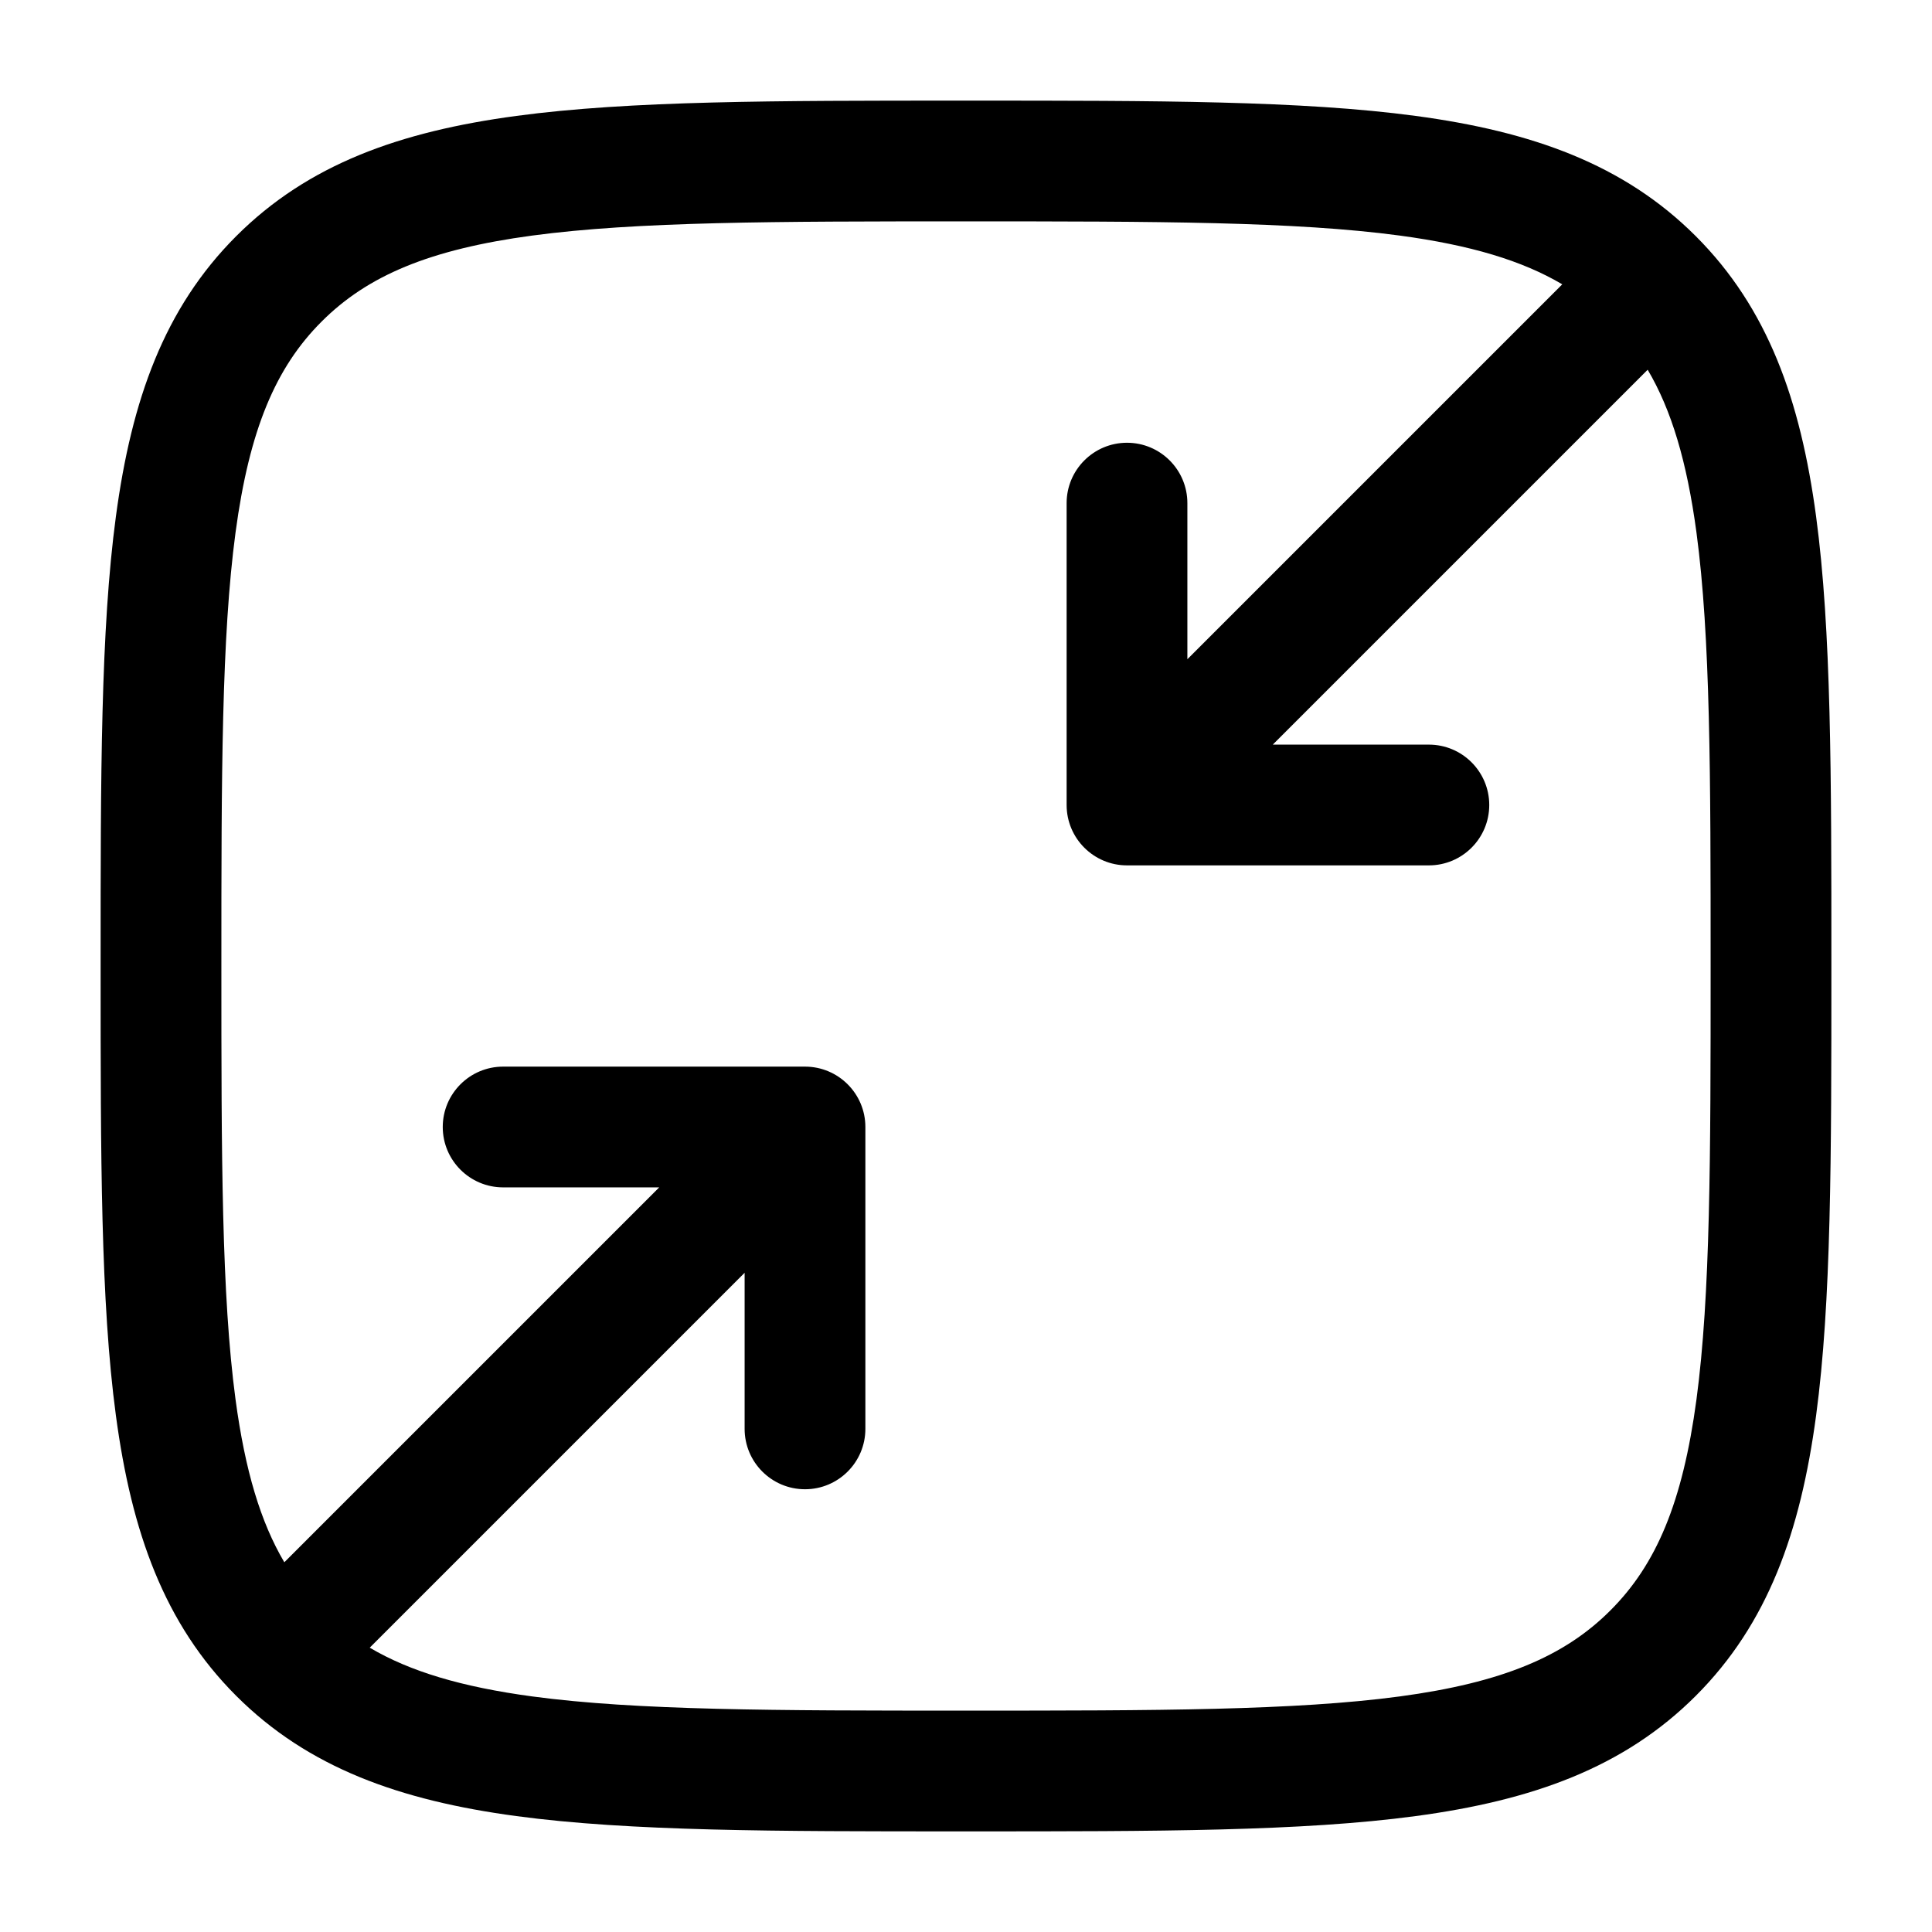 <svg width="24" height="24" viewBox="0 0 24 24" xmlns="http://www.w3.org/2000/svg">
    <path fill-rule="evenodd" clip-rule="evenodd" d="M11.943 1.25C9.634 1.25 7.825 1.25 6.414 1.44C4.969 1.634 3.829 2.039 2.934 2.934C2.039 3.829 1.634 4.969 1.44 6.414C1.25 7.825 1.25 9.634 1.25 11.943V12.057C1.25 14.366 1.25 16.175 1.44 17.586C1.634 19.031 2.039 20.171 2.934 21.066C3.829 21.961 4.969 22.366 6.414 22.56C7.825 22.75 9.634 22.75 11.943 22.75H12.057C14.366 22.75 16.175 22.75 17.586 22.56C19.031 22.366 20.171 21.961 21.066 21.066C21.961 20.171 22.366 19.031 22.56 17.586C22.75 16.175 22.75 14.366 22.75 12.057V11.943C22.75 9.634 22.75 7.825 22.56 6.414C22.366 4.969 21.961 3.829 21.066 2.934C20.171 2.039 19.031 1.634 17.586 1.44C16.175 1.25 14.366 1.25 12.057 1.25H11.943ZM3.995 3.995C4.564 3.425 5.335 3.098 6.614 2.926C7.914 2.752 9.622 2.75 12 2.75C14.378 2.75 16.086 2.752 17.386 2.926C18.268 3.045 18.908 3.237 19.407 3.532L14.75 8.189V6.25C14.75 5.836 14.414 5.5 14 5.5C13.586 5.5 13.25 5.836 13.25 6.25V10C13.25 10.414 13.586 10.75 14 10.75H17.75C18.164 10.75 18.5 10.414 18.5 10C18.5 9.586 18.164 9.25 17.75 9.25H15.811L20.468 4.593C20.763 5.092 20.955 5.732 21.074 6.614C21.248 7.914 21.25 9.622 21.25 12C21.25 14.378 21.248 16.086 21.074 17.386C20.902 18.665 20.575 19.436 20.005 20.005C19.436 20.575 18.665 20.902 17.386 21.074C16.086 21.248 14.378 21.25 12 21.25C9.622 21.25 7.914 21.248 6.614 21.074C5.732 20.955 5.092 20.763 4.593 20.468L9.25 15.811V17.75C9.25 18.164 9.586 18.5 10 18.5C10.414 18.5 10.75 18.164 10.75 17.75V14C10.75 13.586 10.414 13.25 10 13.25H6.25C5.836 13.25 5.5 13.586 5.5 14C5.5 14.414 5.836 14.75 6.25 14.75H8.189L3.532 19.407C3.237 18.908 3.045 18.268 2.926 17.386C2.752 16.086 2.75 14.378 2.75 12C2.75 9.622 2.752 7.914 2.926 6.614C3.098 5.335 3.425 4.564 3.995 3.995Z"/>
</svg>
